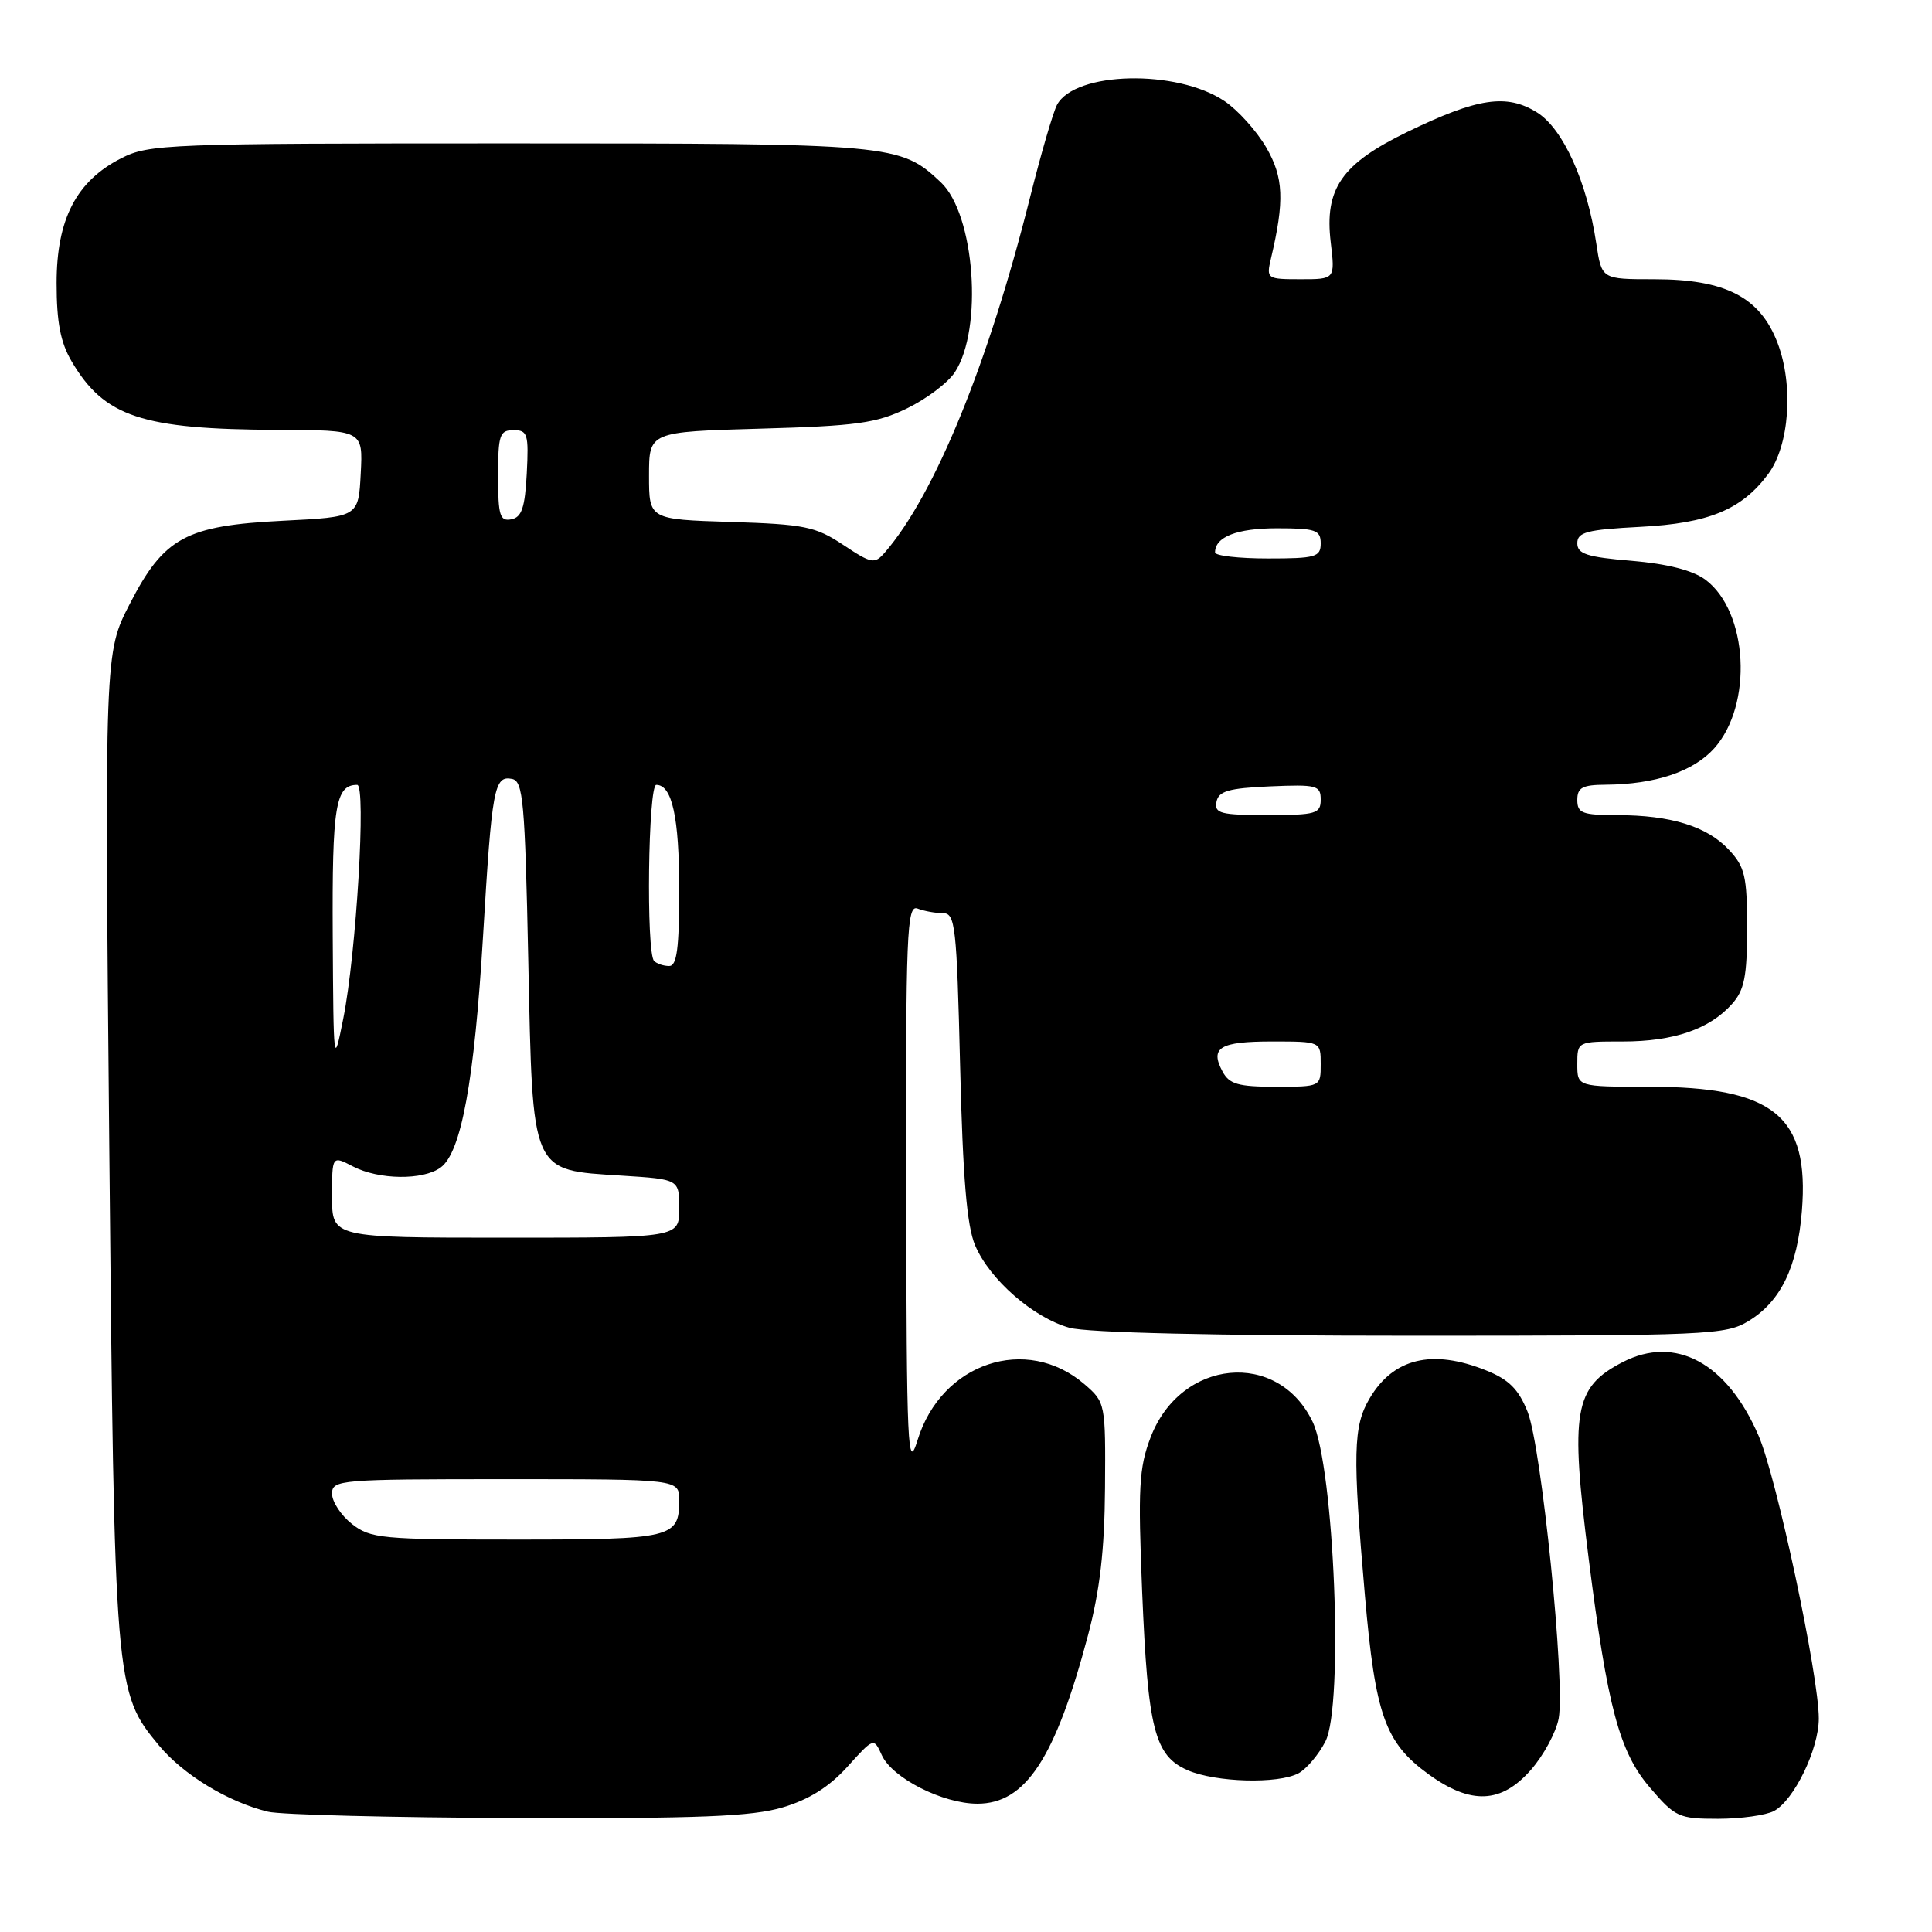 <?xml version="1.0" encoding="UTF-8" standalone="no"?>
<!DOCTYPE svg PUBLIC "-//W3C//DTD SVG 1.1//EN" "http://www.w3.org/Graphics/SVG/1.1/DTD/svg11.dtd" >
<svg xmlns="http://www.w3.org/2000/svg" xmlns:xlink="http://www.w3.org/1999/xlink" version="1.1" viewBox="0 0 256 256">
 <g >
 <path fill="currentColor"
d=" M 103.71 239.49 C 107.19 238.46 109.88 236.77 112.28 234.11 C 115.78 230.23 115.78 230.23 116.85 232.58 C 118.23 235.60 124.92 239.00 129.51 239.00 C 135.90 239.00 139.83 233.01 144.17 216.67 C 145.74 210.74 146.36 205.39 146.42 197.17 C 146.50 185.95 146.47 185.81 143.70 183.42 C 136.01 176.80 124.73 180.57 121.58 190.83 C 120.27 195.08 120.13 192.11 120.07 157.64 C 120.01 123.52 120.16 119.85 121.58 120.39 C 122.45 120.73 123.97 121.00 124.95 121.00 C 126.58 121.00 126.77 122.67 127.22 141.25 C 127.58 156.08 128.11 162.44 129.21 165.02 C 131.14 169.56 136.93 174.61 141.72 175.94 C 144.08 176.59 161.11 176.99 187.00 176.99 C 226.40 176.99 228.66 176.89 231.70 175.04 C 235.96 172.44 238.16 167.90 238.76 160.46 C 239.77 147.85 235.03 144.00 218.48 144.00 C 209.00 144.00 209.00 144.00 209.00 141.00 C 209.00 138.00 209.00 138.00 215.03 138.00 C 221.78 138.00 226.52 136.37 229.50 133.03 C 231.14 131.20 231.50 129.38 231.50 122.98 C 231.50 116.08 231.21 114.86 229.07 112.58 C 226.18 109.49 221.38 108.01 214.25 108.01 C 209.67 108.00 209.00 107.75 209.00 106.00 C 209.00 104.36 209.67 104.00 212.75 103.98 C 219.32 103.93 224.38 102.24 227.14 99.16 C 232.30 93.40 231.65 81.03 225.96 76.80 C 224.29 75.57 220.94 74.71 216.21 74.31 C 210.28 73.82 209.00 73.40 209.00 71.98 C 209.00 70.51 210.27 70.18 217.34 69.81 C 226.42 69.34 230.77 67.54 234.29 62.82 C 237.11 59.04 237.68 51.07 235.54 45.45 C 233.21 39.36 228.64 37.00 219.15 37.00 C 212.23 37.00 212.23 37.00 211.52 32.29 C 210.29 24.06 207.11 17.04 203.65 14.89 C 199.63 12.39 195.78 12.97 186.50 17.47 C 177.76 21.71 175.48 24.99 176.33 32.12 C 176.91 37.00 176.91 37.00 172.34 37.00 C 167.86 37.00 167.78 36.94 168.41 34.25 C 170.22 26.59 170.09 23.51 167.78 19.53 C 166.51 17.35 164.03 14.59 162.26 13.40 C 155.95 9.15 142.44 9.45 140.06 13.89 C 139.55 14.85 137.95 20.32 136.51 26.06 C 130.98 48.14 123.86 65.57 117.26 73.19 C 115.89 74.77 115.51 74.71 111.72 72.19 C 108.05 69.76 106.61 69.47 96.83 69.16 C 86.00 68.82 86.00 68.82 86.00 63.02 C 86.00 57.22 86.00 57.22 100.75 56.80 C 113.53 56.44 116.13 56.08 120.19 54.11 C 122.77 52.86 125.62 50.71 126.52 49.33 C 130.29 43.58 129.17 28.38 124.66 24.15 C 119.25 19.07 118.48 19.00 67.49 19.00 C 22.14 19.00 19.74 19.09 16.06 20.97 C 10.11 24.00 7.50 29.05 7.50 37.50 C 7.50 42.70 8.01 45.37 9.50 47.90 C 13.83 55.24 18.78 56.89 36.80 56.96 C 48.10 57.00 48.10 57.00 47.80 62.75 C 47.50 68.50 47.50 68.50 37.50 69.00 C 24.59 69.65 21.73 71.20 17.18 80.05 C 13.86 86.50 13.86 86.50 14.48 152.00 C 15.16 223.65 15.21 224.21 21.06 231.28 C 24.28 235.16 30.21 238.77 35.50 240.06 C 37.15 240.47 52.03 240.84 68.57 240.90 C 92.66 240.98 99.64 240.70 103.71 239.49 Z  M 235.06 239.97 C 237.72 238.54 241.00 231.78 241.00 227.71 C 241.00 222.01 235.42 195.80 233.02 190.24 C 228.85 180.58 222.01 176.88 215.01 180.49 C 208.56 183.83 208.03 186.90 210.51 206.54 C 213.00 226.24 214.58 232.15 218.62 236.86 C 221.97 240.78 222.45 241.00 227.64 241.00 C 230.66 241.00 234.00 240.53 235.06 239.97 Z  M 202.85 234.52 C 204.53 232.61 206.18 229.55 206.53 227.72 C 207.42 222.93 204.26 191.69 202.41 187.06 C 201.21 184.07 199.93 182.79 196.90 181.58 C 189.77 178.72 184.63 179.96 181.48 185.30 C 179.30 188.99 179.22 192.60 180.86 211.42 C 182.24 227.30 183.53 230.93 189.32 235.12 C 194.91 239.16 198.93 238.99 202.85 234.52 Z  M 172.06 234.97 C 173.11 234.40 174.72 232.51 175.62 230.76 C 178.07 226.04 176.80 194.43 173.93 188.40 C 169.34 178.80 156.44 180.04 152.46 190.46 C 150.92 194.49 150.78 197.16 151.34 210.89 C 152.10 229.17 152.98 232.65 157.38 234.57 C 161.10 236.18 169.36 236.41 172.06 234.97 Z  M 46.63 201.93 C 45.19 200.79 44.00 198.99 44.00 197.93 C 44.00 196.08 44.96 196.00 67.00 196.00 C 90.00 196.00 90.00 196.00 90.00 198.80 C 90.00 203.78 89.09 204.00 68.43 204.00 C 50.56 204.00 49.09 203.86 46.63 201.93 Z  M 44.00 158.56 C 44.00 153.12 44.00 153.12 46.75 154.55 C 50.18 156.34 56.05 156.42 58.39 154.70 C 61.12 152.71 62.86 143.20 64.01 124.00 C 65.18 104.37 65.48 102.75 67.84 103.21 C 69.32 103.49 69.56 106.15 70.00 127.24 C 70.60 155.80 70.25 155.00 82.42 155.78 C 90.00 156.26 90.00 156.26 90.00 160.13 C 90.00 164.00 90.00 164.00 67.00 164.00 C 44.00 164.00 44.00 164.00 44.00 158.56 Z  M 161.99 141.98 C 160.29 138.81 161.63 138.00 168.56 138.00 C 175.00 138.00 175.00 138.00 175.00 141.00 C 175.00 144.00 175.00 144.00 169.04 144.00 C 164.07 144.00 162.89 143.66 161.99 141.98 Z  M 44.09 123.95 C 44.00 106.78 44.45 104.00 47.33 104.00 C 48.54 104.00 47.22 126.29 45.49 134.95 C 44.21 141.38 44.19 141.19 44.09 123.95 Z  M 86.67 127.33 C 85.60 126.26 85.88 104.00 86.96 104.00 C 89.06 104.00 90.00 108.31 90.00 117.93 C 90.00 125.66 89.69 128.00 88.67 128.00 C 87.93 128.00 87.03 127.70 86.67 127.33 Z  M 161.19 106.25 C 161.46 104.83 162.78 104.44 168.26 104.20 C 174.48 103.93 175.00 104.07 175.00 105.95 C 175.00 107.82 174.39 108.00 167.93 108.00 C 161.73 108.00 160.89 107.78 161.19 106.25 Z  M 161.00 73.20 C 161.00 71.13 163.90 70.00 169.20 70.00 C 174.33 70.00 175.00 70.23 175.00 72.00 C 175.00 73.81 174.33 74.00 168.00 74.00 C 164.15 74.00 161.00 73.64 161.00 73.20 Z  M 66.00 63.07 C 66.00 57.62 66.21 57.00 68.05 57.00 C 69.91 57.00 70.07 57.52 69.80 62.74 C 69.56 67.27 69.13 68.55 67.75 68.81 C 66.24 69.10 66.00 68.32 66.00 63.07 Z "/>
</g>
</svg>